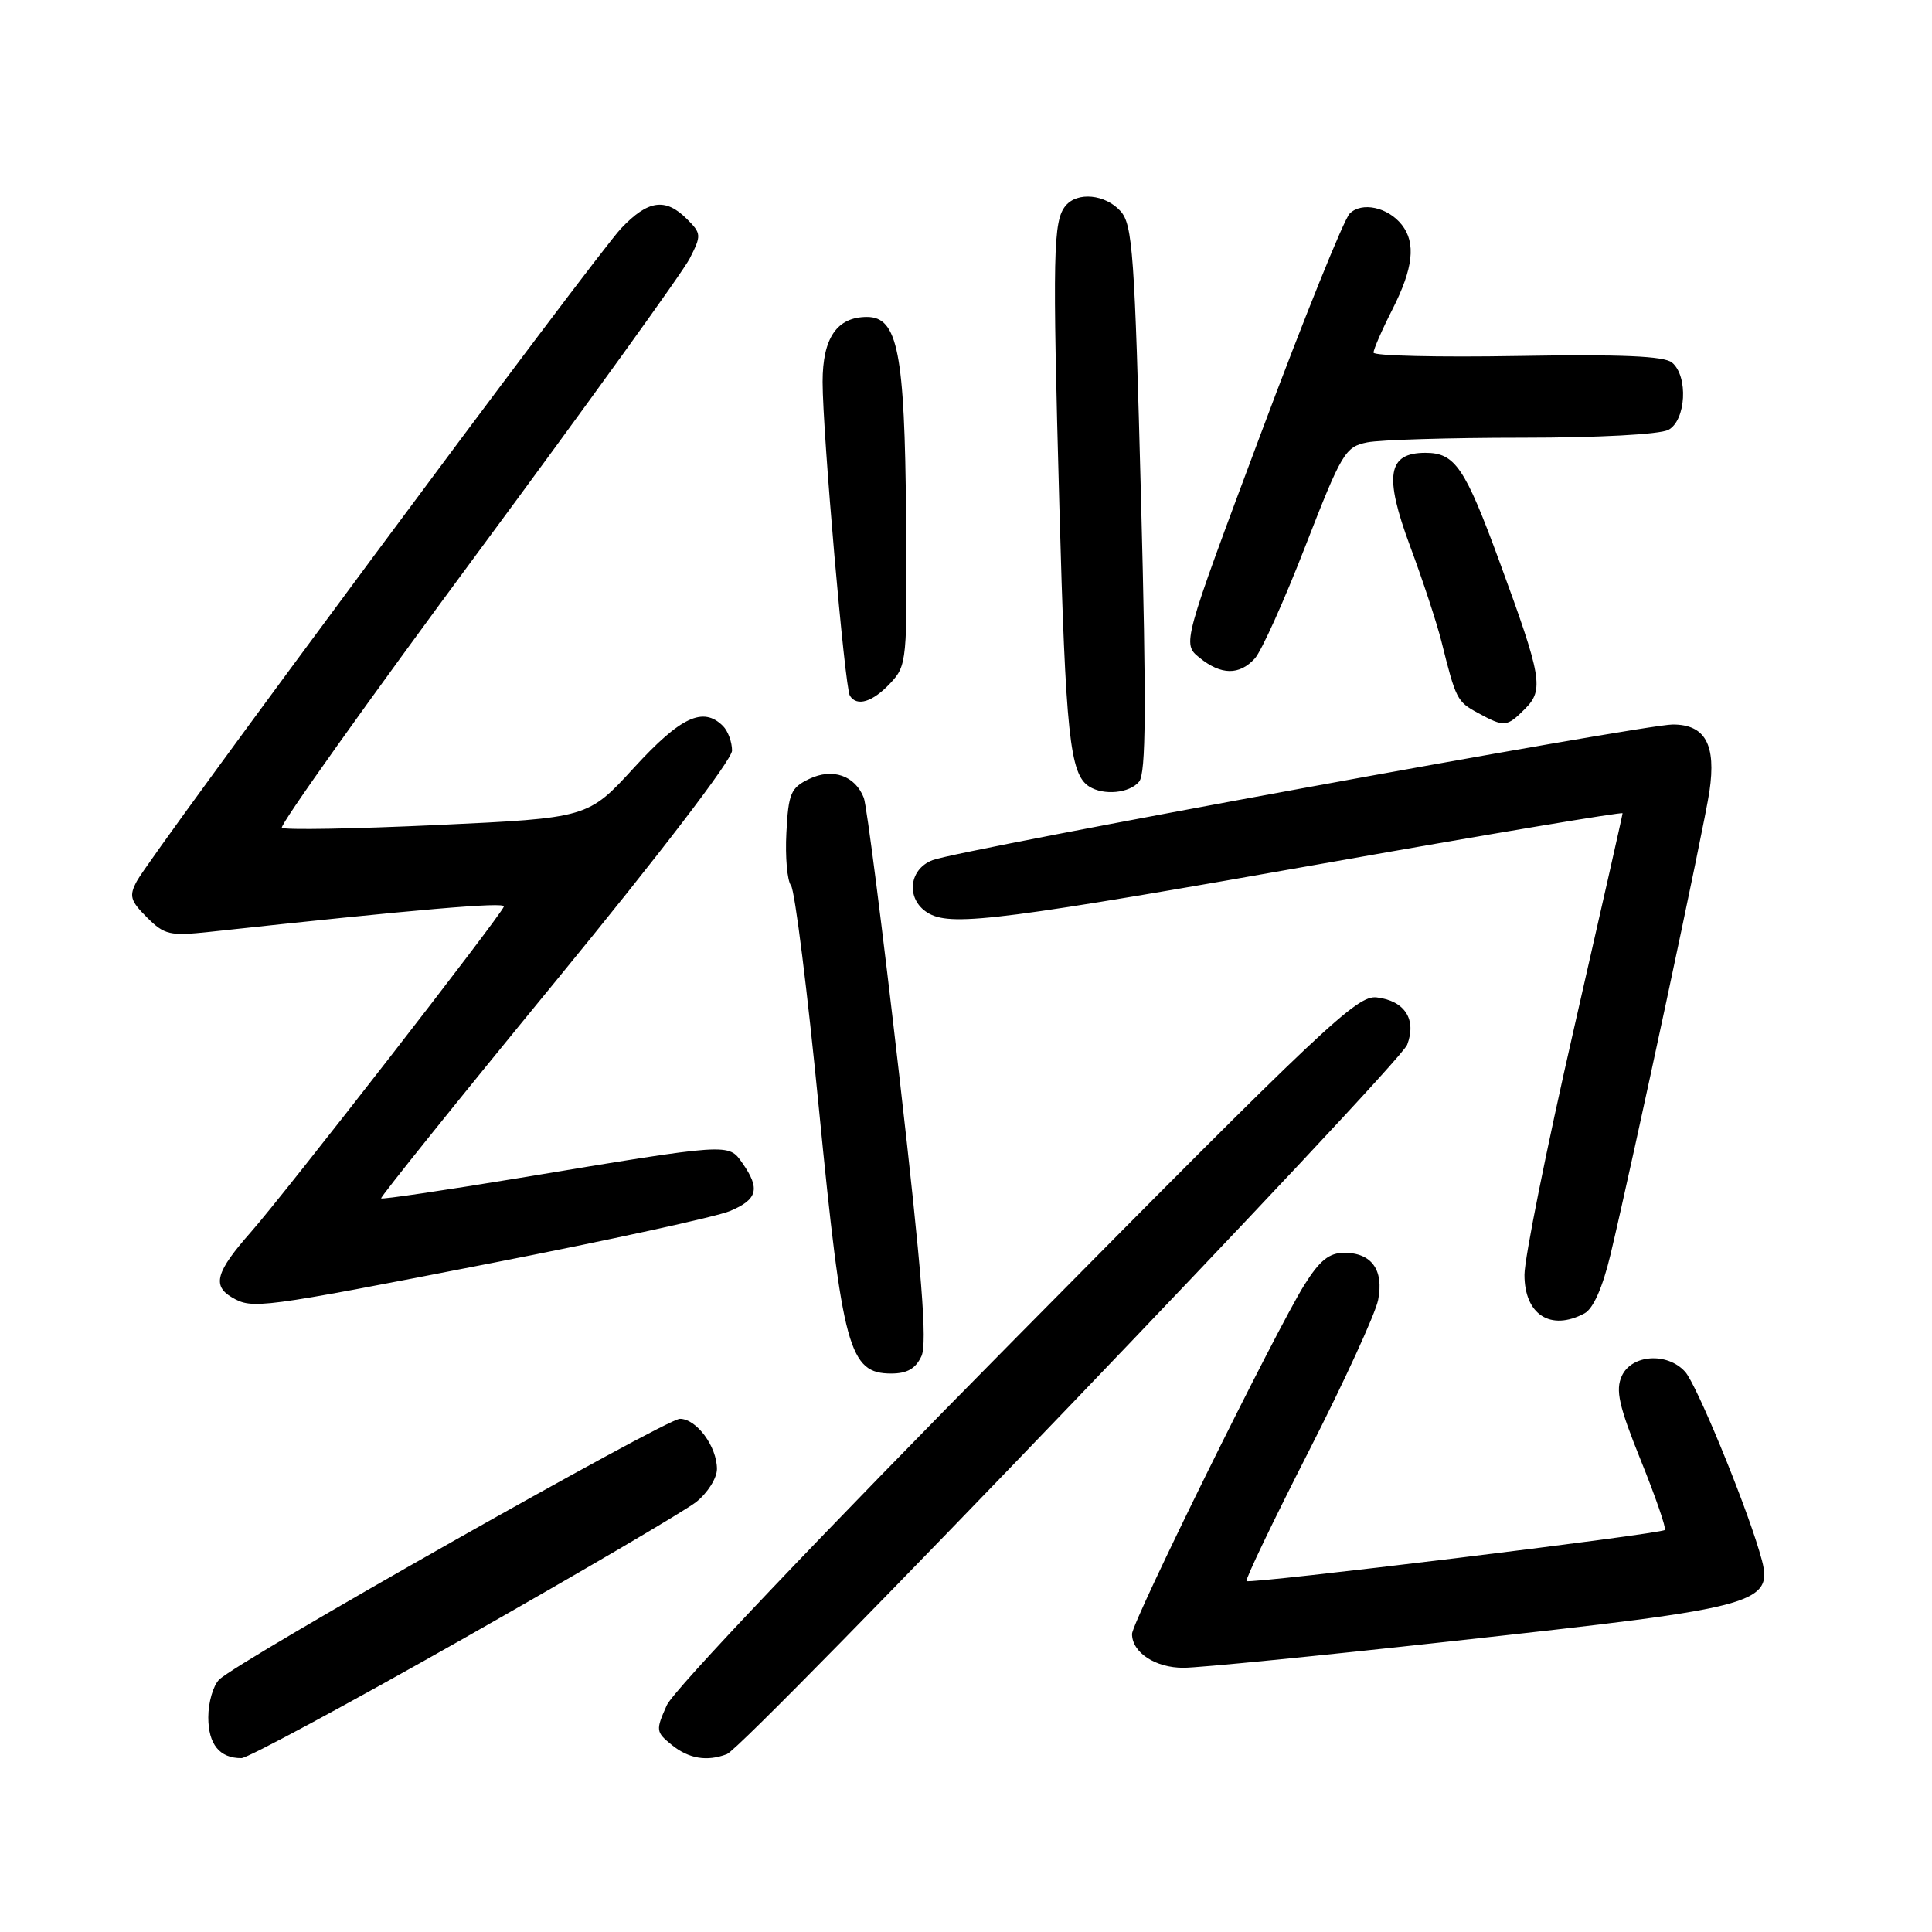 <?xml version="1.0" encoding="UTF-8" standalone="no"?>
<!DOCTYPE svg PUBLIC "-//W3C//DTD SVG 1.1//EN" "http://www.w3.org/Graphics/SVG/1.1/DTD/svg11.dtd" >
<svg xmlns="http://www.w3.org/2000/svg" xmlns:xlink="http://www.w3.org/1999/xlink" version="1.1" viewBox="0 0 256 256">
 <g >
 <path fill="currentColor"
d=" M 61.50 217.07 C 76.90 208.33 90.74 200.21 92.25 199.02 C 93.76 197.82 95.00 195.86 95.00 194.65 C 95.00 191.67 92.29 188.00 90.09 188.00 C 88.23 188.00 31.60 220.05 29.05 222.55 C 28.25 223.33 27.60 225.58 27.60 227.55 C 27.60 231.13 29.10 232.98 32.00 232.96 C 32.83 232.95 46.10 225.80 61.50 217.07 Z  M 96.32 232.43 C 98.80 231.48 185.43 141.13 186.46 138.43 C 187.73 135.08 186.14 132.60 182.42 132.16 C 179.81 131.85 175.45 135.97 134.73 177.16 C 108.56 203.63 89.26 223.94 88.35 225.96 C 86.87 229.27 86.90 229.50 89.01 231.21 C 91.27 233.04 93.68 233.44 96.32 232.43 Z  M 192.00 217.51 C 234.74 212.80 235.25 212.65 233.10 205.48 C 231.00 198.48 224.76 183.39 223.29 181.77 C 220.93 179.15 216.20 179.47 214.90 182.32 C 214.04 184.21 214.50 186.27 217.41 193.49 C 219.38 198.36 220.81 202.52 220.60 202.73 C 220.07 203.27 165.59 209.92 165.17 209.50 C 164.98 209.31 168.68 201.58 173.40 192.33 C 178.12 183.07 182.26 174.04 182.61 172.25 C 183.39 168.28 181.75 166.00 178.13 166.00 C 176.12 166.00 174.87 167.01 172.84 170.25 C 169.07 176.26 150.00 214.89 150.00 216.51 C 150.00 218.97 153.10 221.00 156.82 220.99 C 158.84 220.99 174.68 219.42 192.00 217.51 Z  M 122.10 179.69 C 122.89 177.95 122.16 168.70 119.15 142.44 C 116.95 123.22 114.84 106.70 114.46 105.72 C 113.31 102.77 110.33 101.73 107.23 103.21 C 104.78 104.38 104.47 105.12 104.20 110.34 C 104.03 113.55 104.31 116.69 104.81 117.33 C 105.32 117.98 106.99 131.32 108.52 147.00 C 111.64 178.80 112.51 182.00 118.10 182.00 C 120.21 182.00 121.34 181.34 122.10 179.69 Z  M 209.95 174.03 C 211.12 173.40 212.35 170.61 213.39 166.28 C 216.40 153.65 225.83 109.53 226.51 104.86 C 227.42 98.67 225.96 96.00 221.65 96.00 C 217.70 96.00 127.26 112.57 123.58 113.97 C 120.27 115.23 120.03 119.41 123.17 121.09 C 126.31 122.77 133.26 121.87 176.75 114.17 C 197.79 110.44 215.00 107.56 215.00 107.76 C 215.00 107.96 212.07 120.91 208.50 136.54 C 204.93 152.16 202.00 166.73 202.00 168.92 C 202.00 174.20 205.47 176.42 209.95 174.03 Z  M 64.86 167.42 C 80.58 164.35 94.92 161.23 96.72 160.47 C 100.38 158.94 100.76 157.53 98.39 154.14 C 96.50 151.45 96.95 151.42 68.62 156.12 C 58.79 157.74 50.63 158.95 50.50 158.79 C 50.37 158.63 60.77 145.68 73.63 130.01 C 87.34 113.30 97.00 100.67 97.00 99.46 C 97.00 98.33 96.46 96.86 95.80 96.20 C 93.18 93.58 90.20 94.97 84.04 101.69 C 77.91 108.39 77.91 108.39 57.92 109.32 C 46.92 109.83 37.66 110.00 37.35 109.68 C 37.03 109.36 48.69 92.99 63.25 73.30 C 77.81 53.61 90.47 36.05 91.38 34.27 C 92.96 31.18 92.94 30.94 91.02 29.02 C 88.17 26.17 85.87 26.50 82.31 30.25 C 78.89 33.85 20.04 113.17 18.13 116.76 C 17.08 118.72 17.26 119.35 19.47 121.56 C 21.79 123.88 22.51 124.04 27.75 123.48 C 55.28 120.49 67.00 119.49 66.77 120.12 C 66.31 121.41 37.74 158.17 33.25 163.25 C 28.61 168.51 28.08 170.36 30.75 171.92 C 33.45 173.49 34.40 173.37 64.86 167.42 Z  M 150.94 103.57 C 151.85 102.48 151.91 93.59 151.19 66.04 C 150.35 33.61 150.08 29.74 148.47 27.97 C 146.45 25.74 142.76 25.38 141.20 27.26 C 139.54 29.26 139.45 33.49 140.37 66.99 C 141.20 97.37 141.76 102.59 144.31 104.21 C 146.24 105.44 149.67 105.11 150.94 103.57 Z  M 202.07 93.93 C 204.60 91.40 204.31 89.73 198.72 74.50 C 194.11 61.93 192.80 60.00 188.88 60.00 C 183.86 60.00 183.37 63.01 186.84 72.36 C 188.51 76.84 190.38 82.53 191.00 85.00 C 192.91 92.66 193.06 92.97 195.82 94.46 C 199.35 96.38 199.65 96.35 202.07 93.93 Z  M 117.94 90.56 C 120.18 88.18 120.23 87.69 120.06 68.41 C 119.88 46.69 118.96 42.00 114.88 42.00 C 110.90 42.00 109.00 44.78 109.00 50.60 C 109.00 57.30 111.94 91.09 112.61 92.18 C 113.53 93.67 115.62 93.03 117.94 90.56 Z  M 166.28 87.24 C 167.15 86.28 170.17 79.58 172.97 72.36 C 177.78 60.00 178.25 59.20 181.16 58.62 C 182.86 58.28 192.10 58.00 201.69 58.00 C 211.80 58.00 219.94 57.56 221.07 56.96 C 223.41 55.71 223.73 49.85 221.55 48.04 C 220.51 47.18 214.83 46.93 201.05 47.17 C 190.57 47.35 182.00 47.15 182.00 46.72 C 182.00 46.29 183.12 43.71 184.50 41.00 C 187.27 35.54 187.64 32.20 185.75 29.79 C 183.91 27.45 180.44 26.70 178.84 28.30 C 178.08 29.06 172.78 42.19 167.06 57.49 C 156.65 85.30 156.65 85.30 158.94 87.15 C 161.80 89.47 164.23 89.50 166.28 87.24 Z "/>
</g>
</svg>